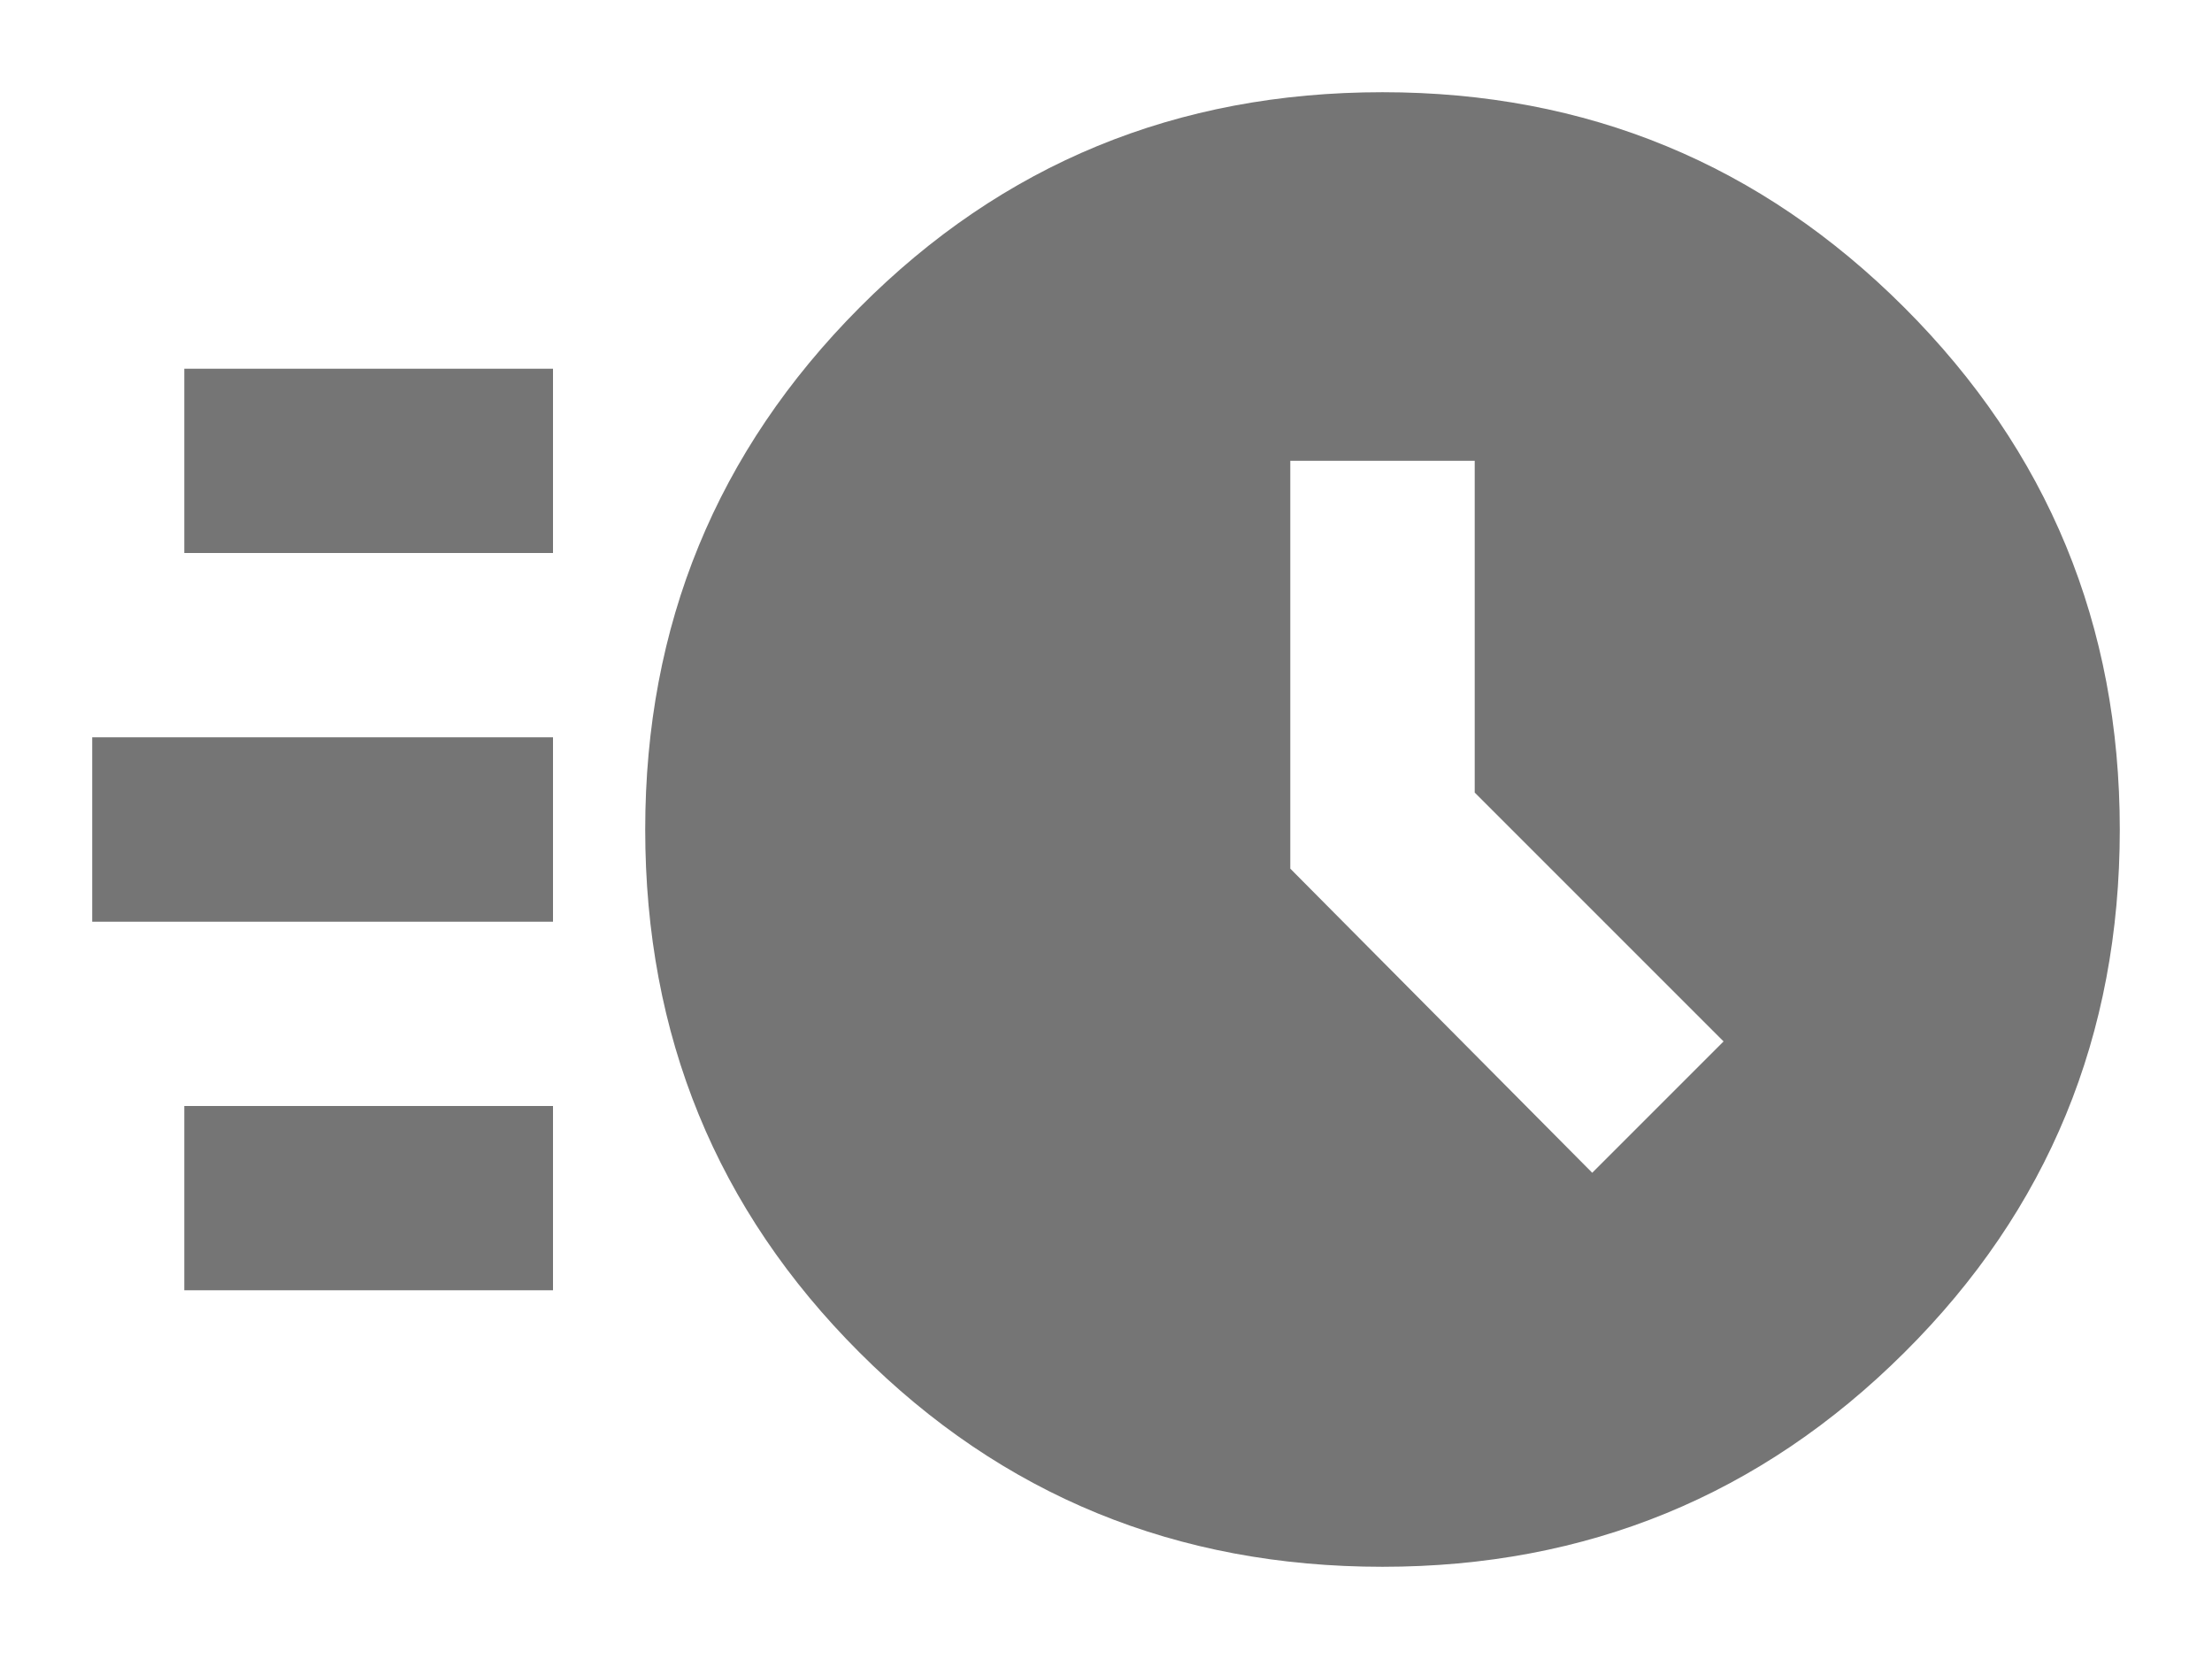 <svg width="16" height="12" viewBox="0 0 16 12" fill="none" xmlns="http://www.w3.org/2000/svg">
<path d="M10 11.333C8.511 11.333 7.25 10.817 6.217 9.783C5.183 8.75 4.667 7.489 4.667 6C4.667 4.522 5.183 3.264 6.217 2.225C7.25 1.186 8.511 0.667 10 0.667C11.478 0.667 12.736 1.186 13.775 2.225C14.814 3.264 15.333 4.522 15.333 6C15.333 7.489 14.814 8.75 13.775 9.783C12.736 10.817 11.478 11.333 10 11.333ZM11.517 8.483L12.467 7.533L10.667 5.733V3.333H9.333V6.283L11.517 8.483ZM1.333 4V2.667H4V4H1.333ZM0.667 6.667V5.333H4V6.667H0.667ZM1.333 9.333V8H4V9.333H1.333Z" fill="#757575"/>
</svg>
